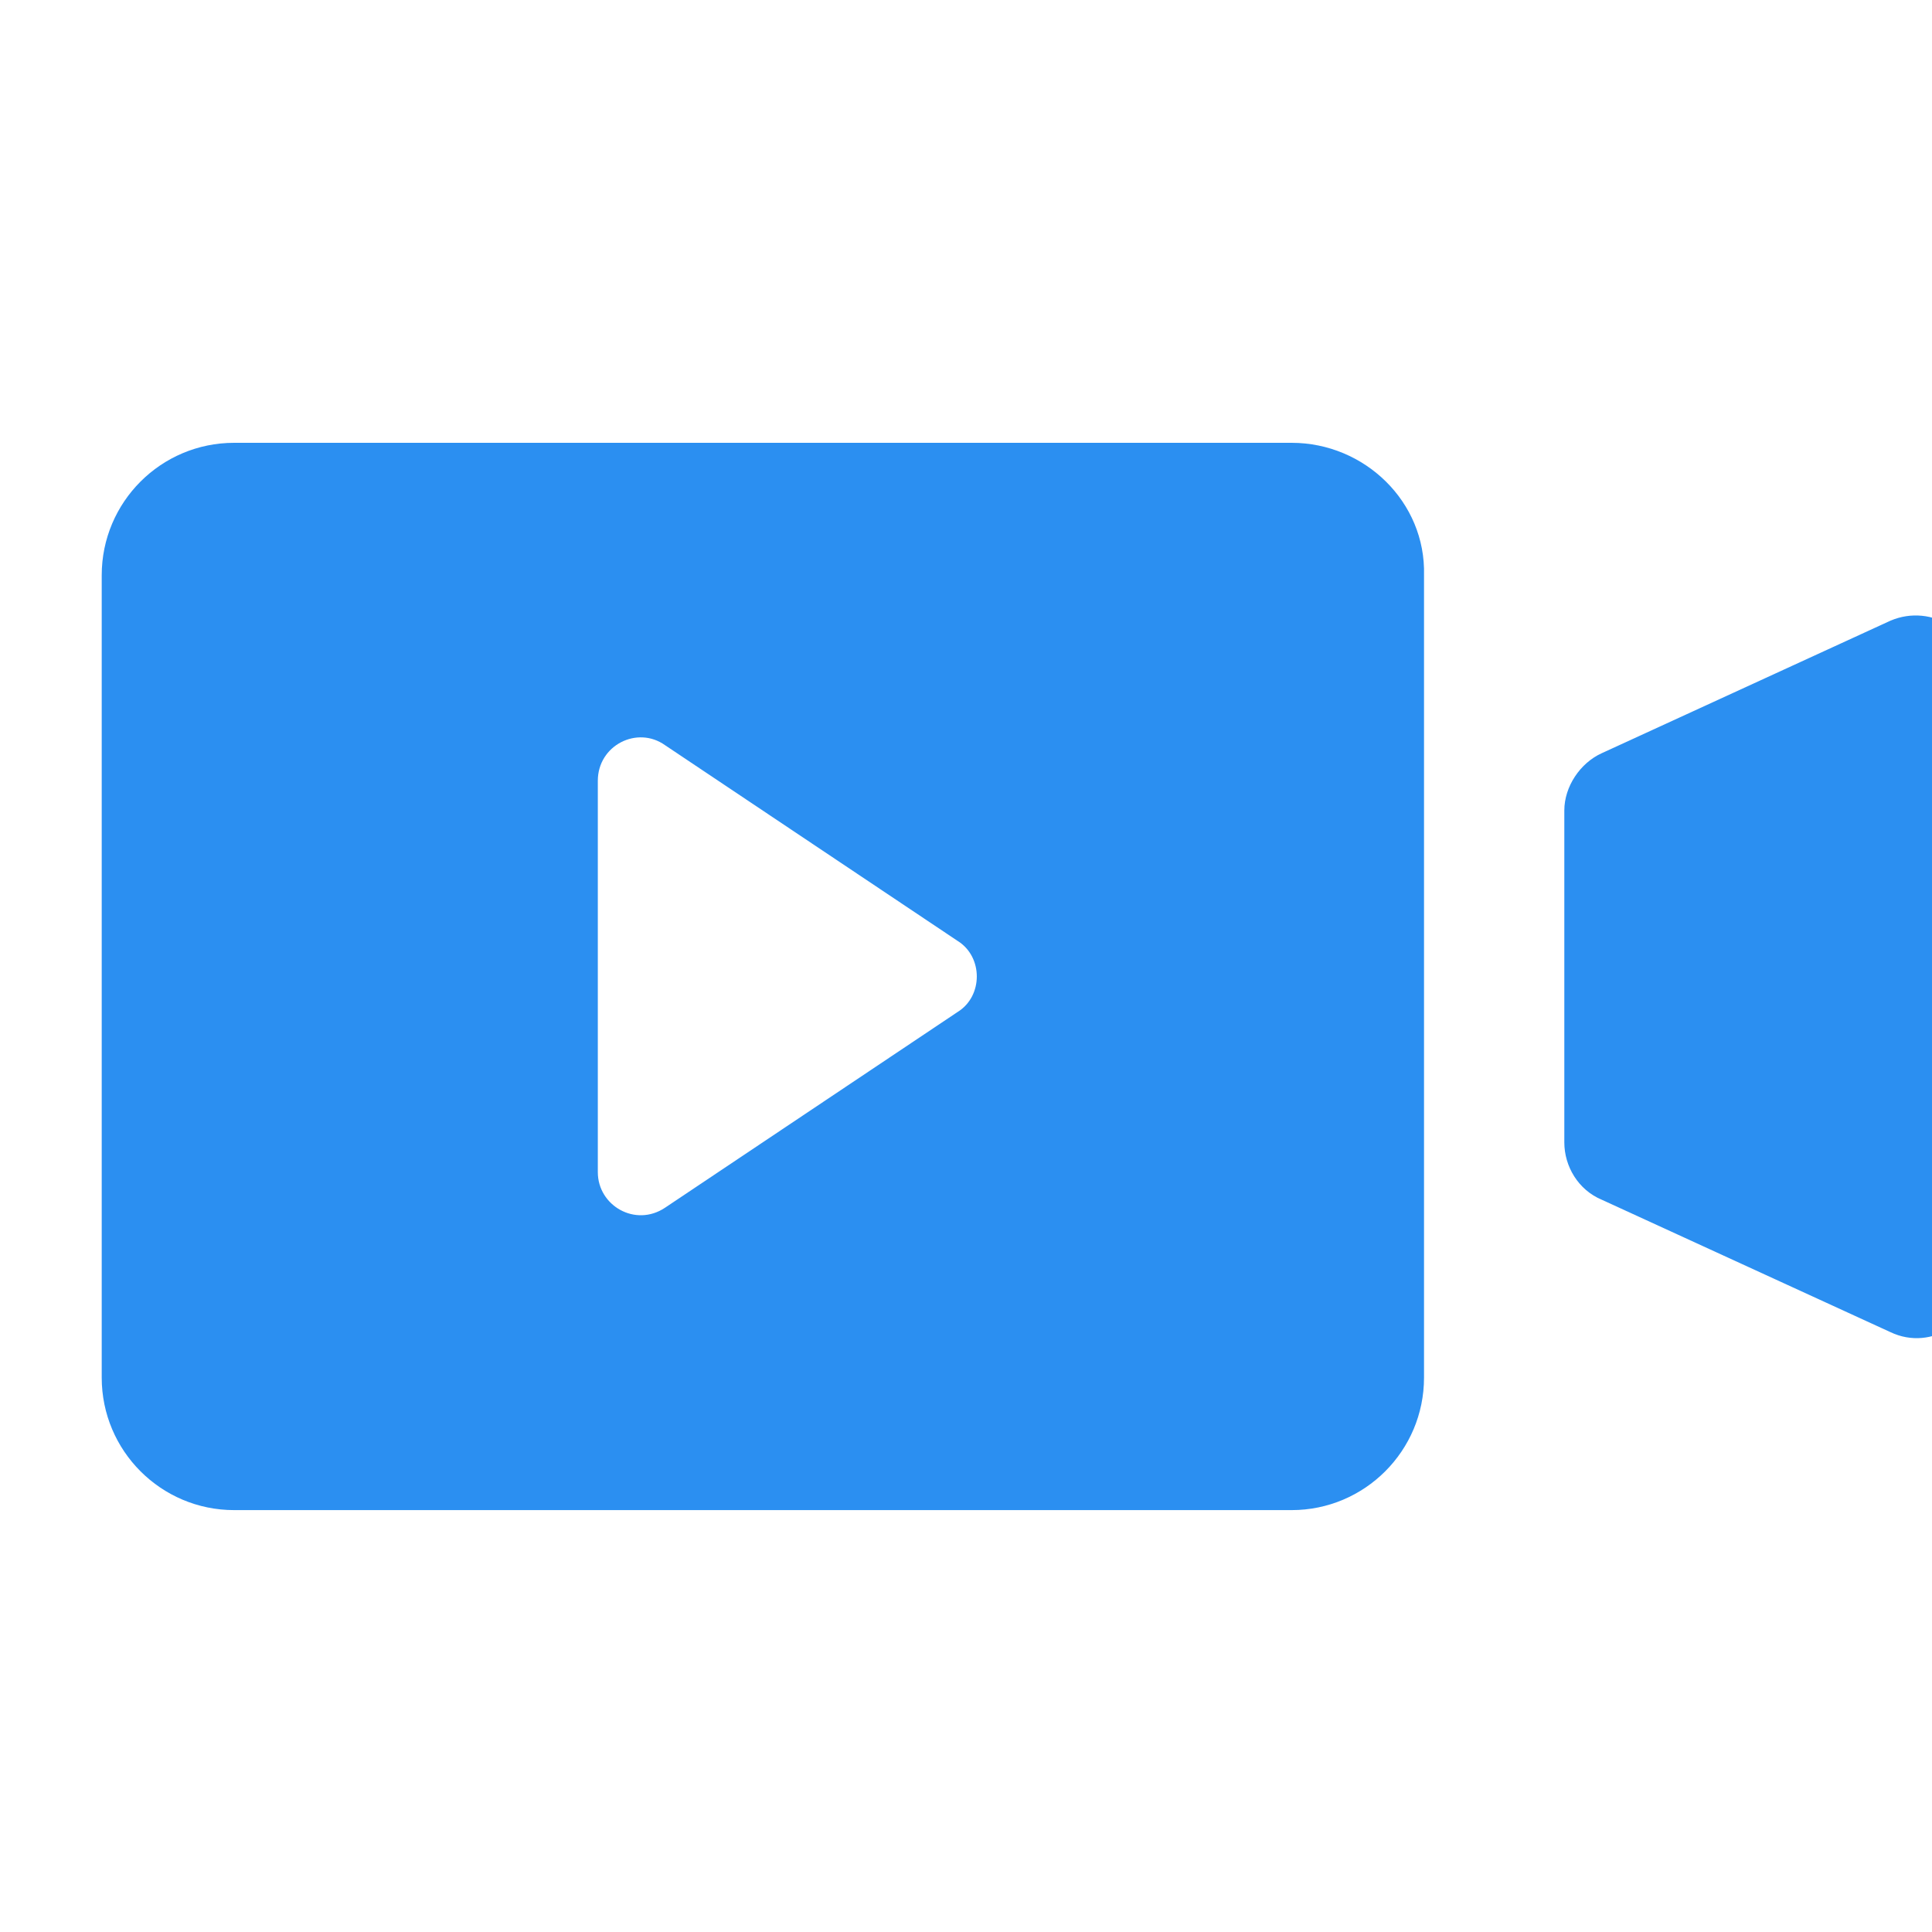 <?xml version="1.0" encoding="utf-8"?>
<!-- Generator: Adobe Illustrator 16.0.0, SVG Export Plug-In . SVG Version: 6.00 Build 0)  -->
<!DOCTYPE svg PUBLIC "-//W3C//DTD SVG 1.1//EN" "http://www.w3.org/Graphics/SVG/1.1/DTD/svg11.dtd">
<svg version="1.1" id="Layer_1" xmlns="http://www.w3.org/2000/svg" xmlns:xlink="http://www.w3.org/1999/xlink" x="0px" y="0px"
	 width="100px" height="100px" viewBox="0 0 100 100" enable-background="new 0 0 100 100" xml:space="preserve">
<g>
	<g enable-background="new    ">
		<g>
			<path fill="#2B8FF1" d="M97.849,32.127l-14.933,6.854c-1.132,0.51-1.947,1.738-1.947,2.966v17.186
				c0,1.228,0.713,2.456,1.947,2.969l14.933,6.849c2.146,1.025,4.604-0.609,4.604-2.962V35.094
				C102.453,32.743,99.994,31.208,97.849,32.127z"/>
			<path fill="#2B8FF1" d="M66.855,22.92H12.119c-3.785,0-6.854,3.068-6.854,6.855v41.531c0,3.787,3.07,6.857,6.854,6.857h54.736
				c3.782,0,6.852-3.07,6.852-6.857V29.775C73.808,25.988,70.637,22.92,66.855,22.92z M49.561,52.383L34.423,62.511
				c-1.535,1.025-3.48-0.105-3.48-1.84V40.414c0-1.843,2.046-2.866,3.48-1.843l15.138,10.127
				C50.892,49.519,50.892,51.565,49.561,52.383z"/>
		</g>
	</g>
</g>
</svg>
